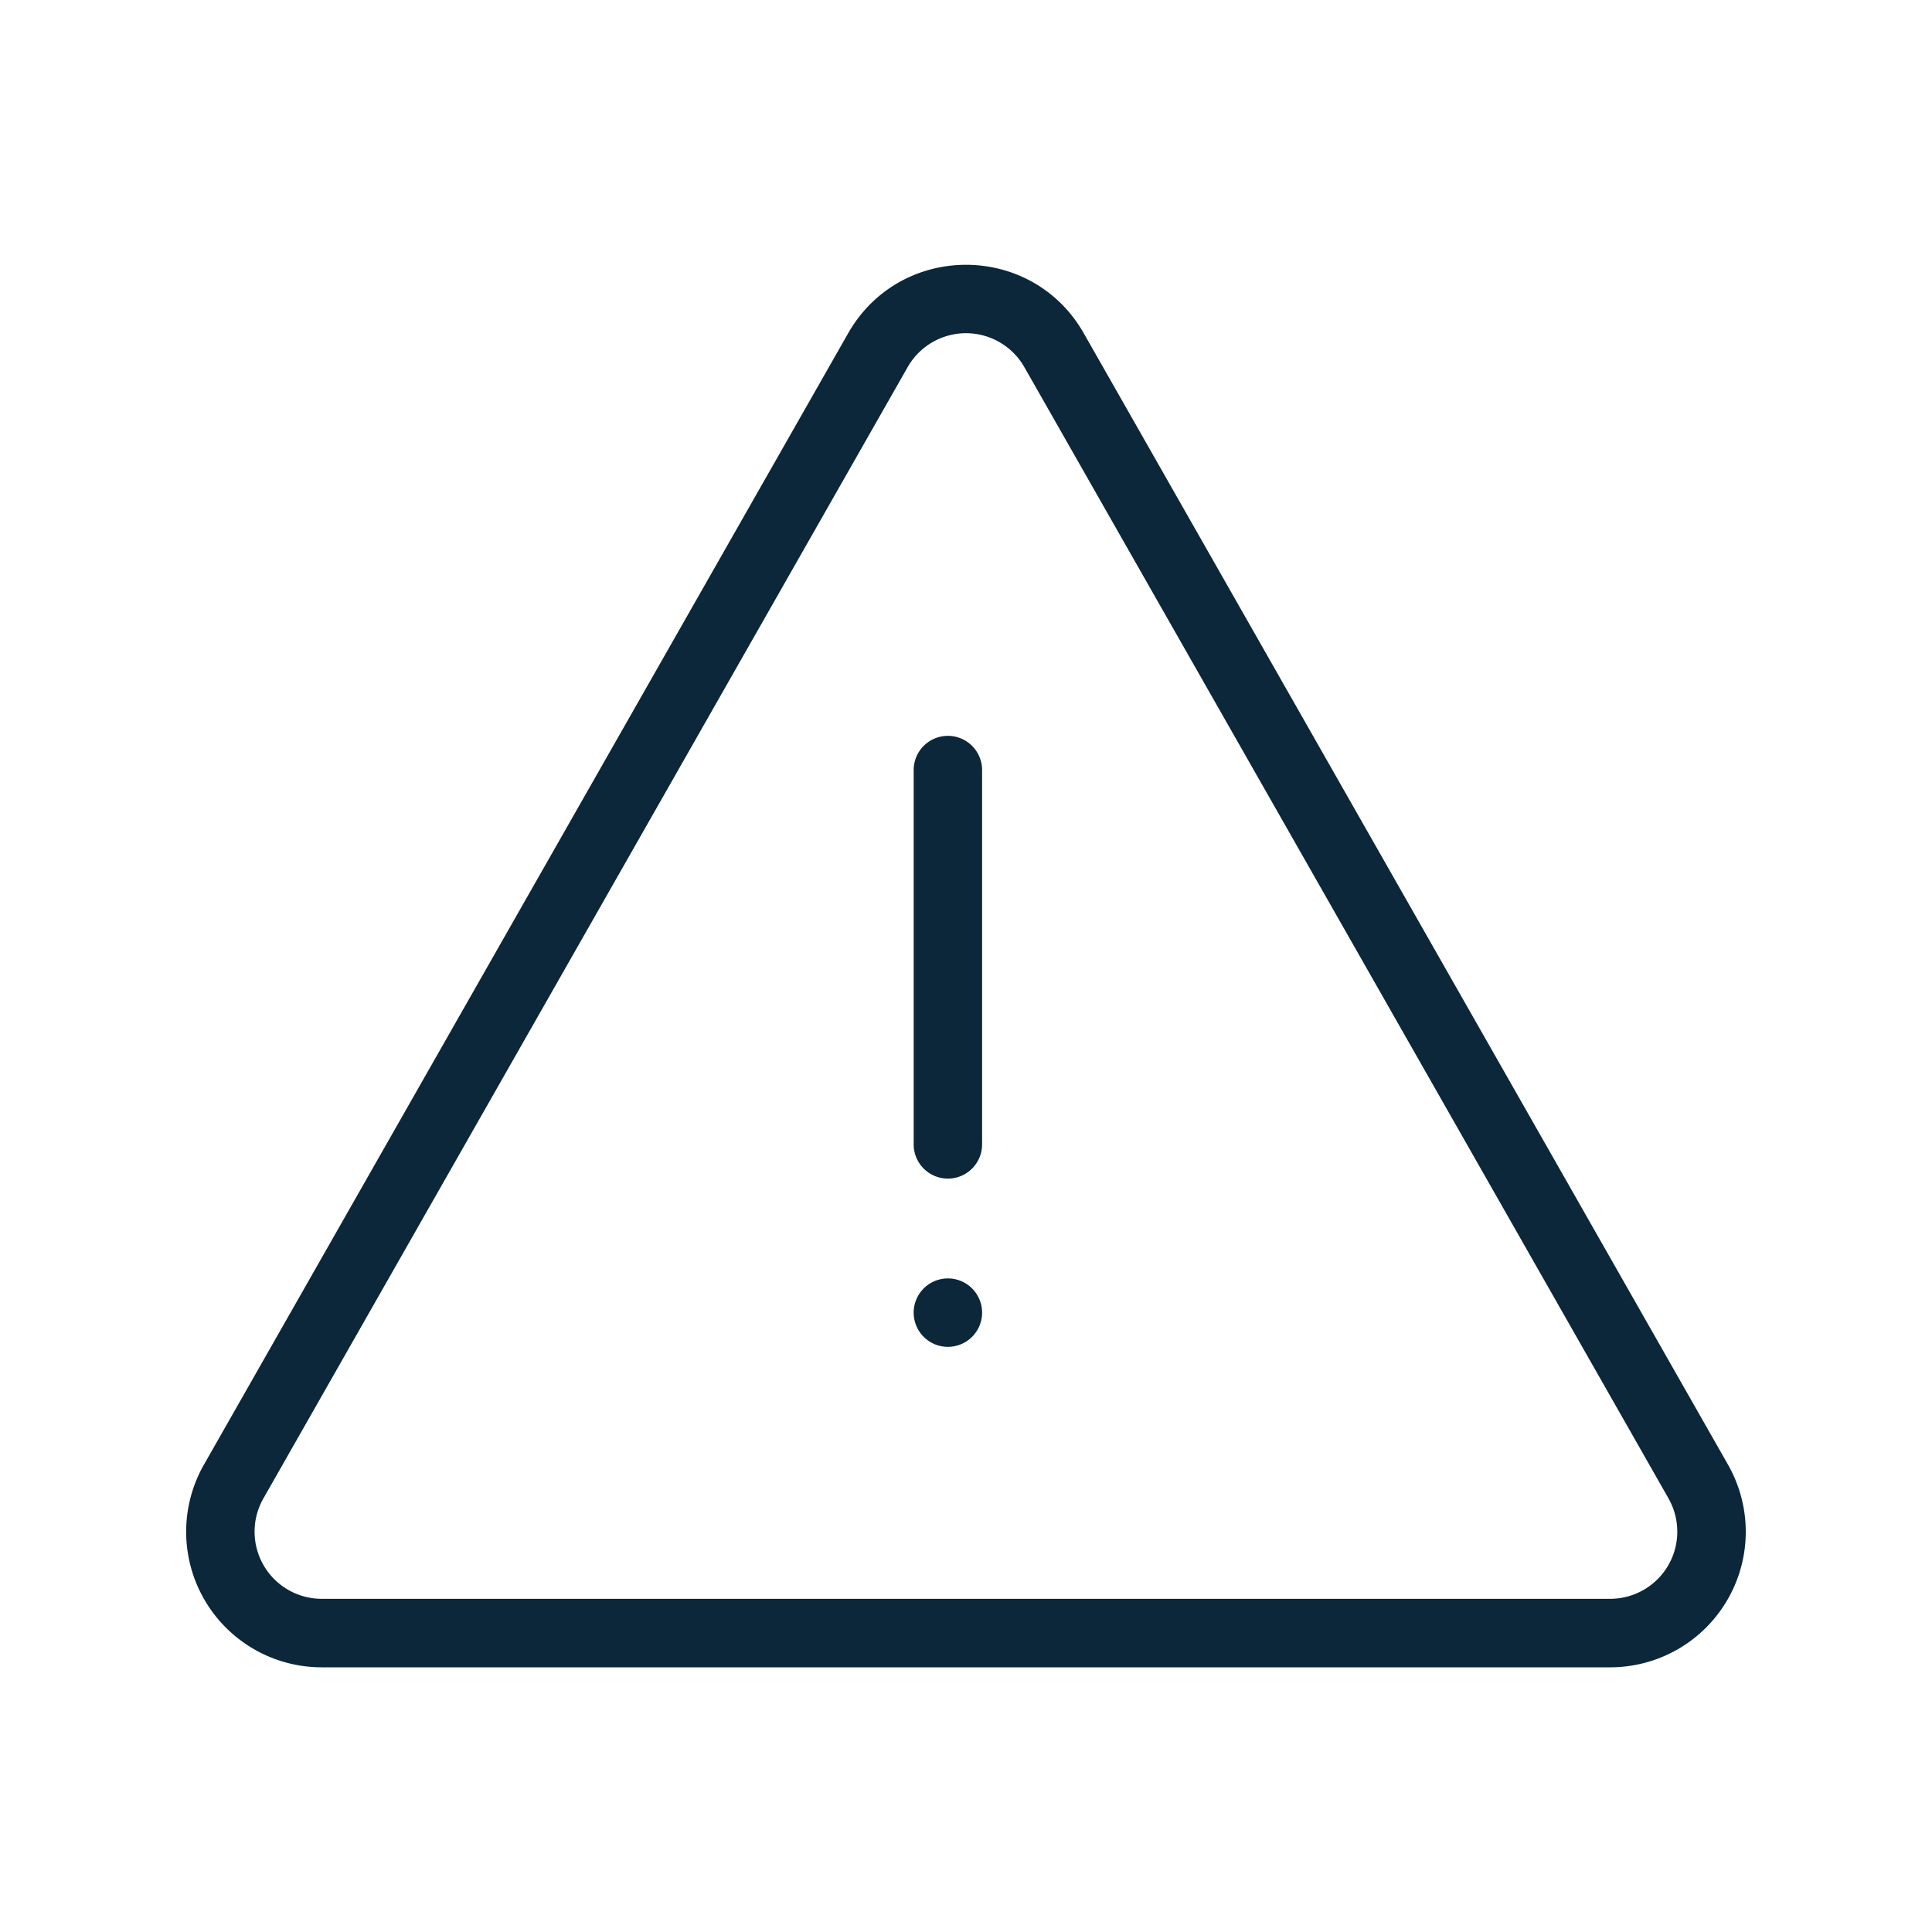 <svg xmlns="http://www.w3.org/2000/svg" width="24" height="24" fill="none"><path fill="#0B2739" d="M11.35 9.566a.425.425 0 0 1 .85 0v4.65a.425.425 0 0 1-.85 0v-4.65ZM11.775 16.731a.425.425 0 1 0 0-.85.425.425 0 0 0 0 .85Z"/><path fill="#0B2739" d="M13.463 4.14c-.646-1.134-2.28-1.134-2.927 0L2.533 18.195a1.684 1.684 0 0 0 1.463 2.517h16.007a1.684 1.684 0 0 0 1.463-2.517L13.463 4.14Zm7.264 14.475a.834.834 0 0 1-.724 1.246H3.996a.834.834 0 0 1-.724-1.247l8.003-14.053a.834.834 0 0 1 1.45 0l8.002 14.053Z"/></svg>